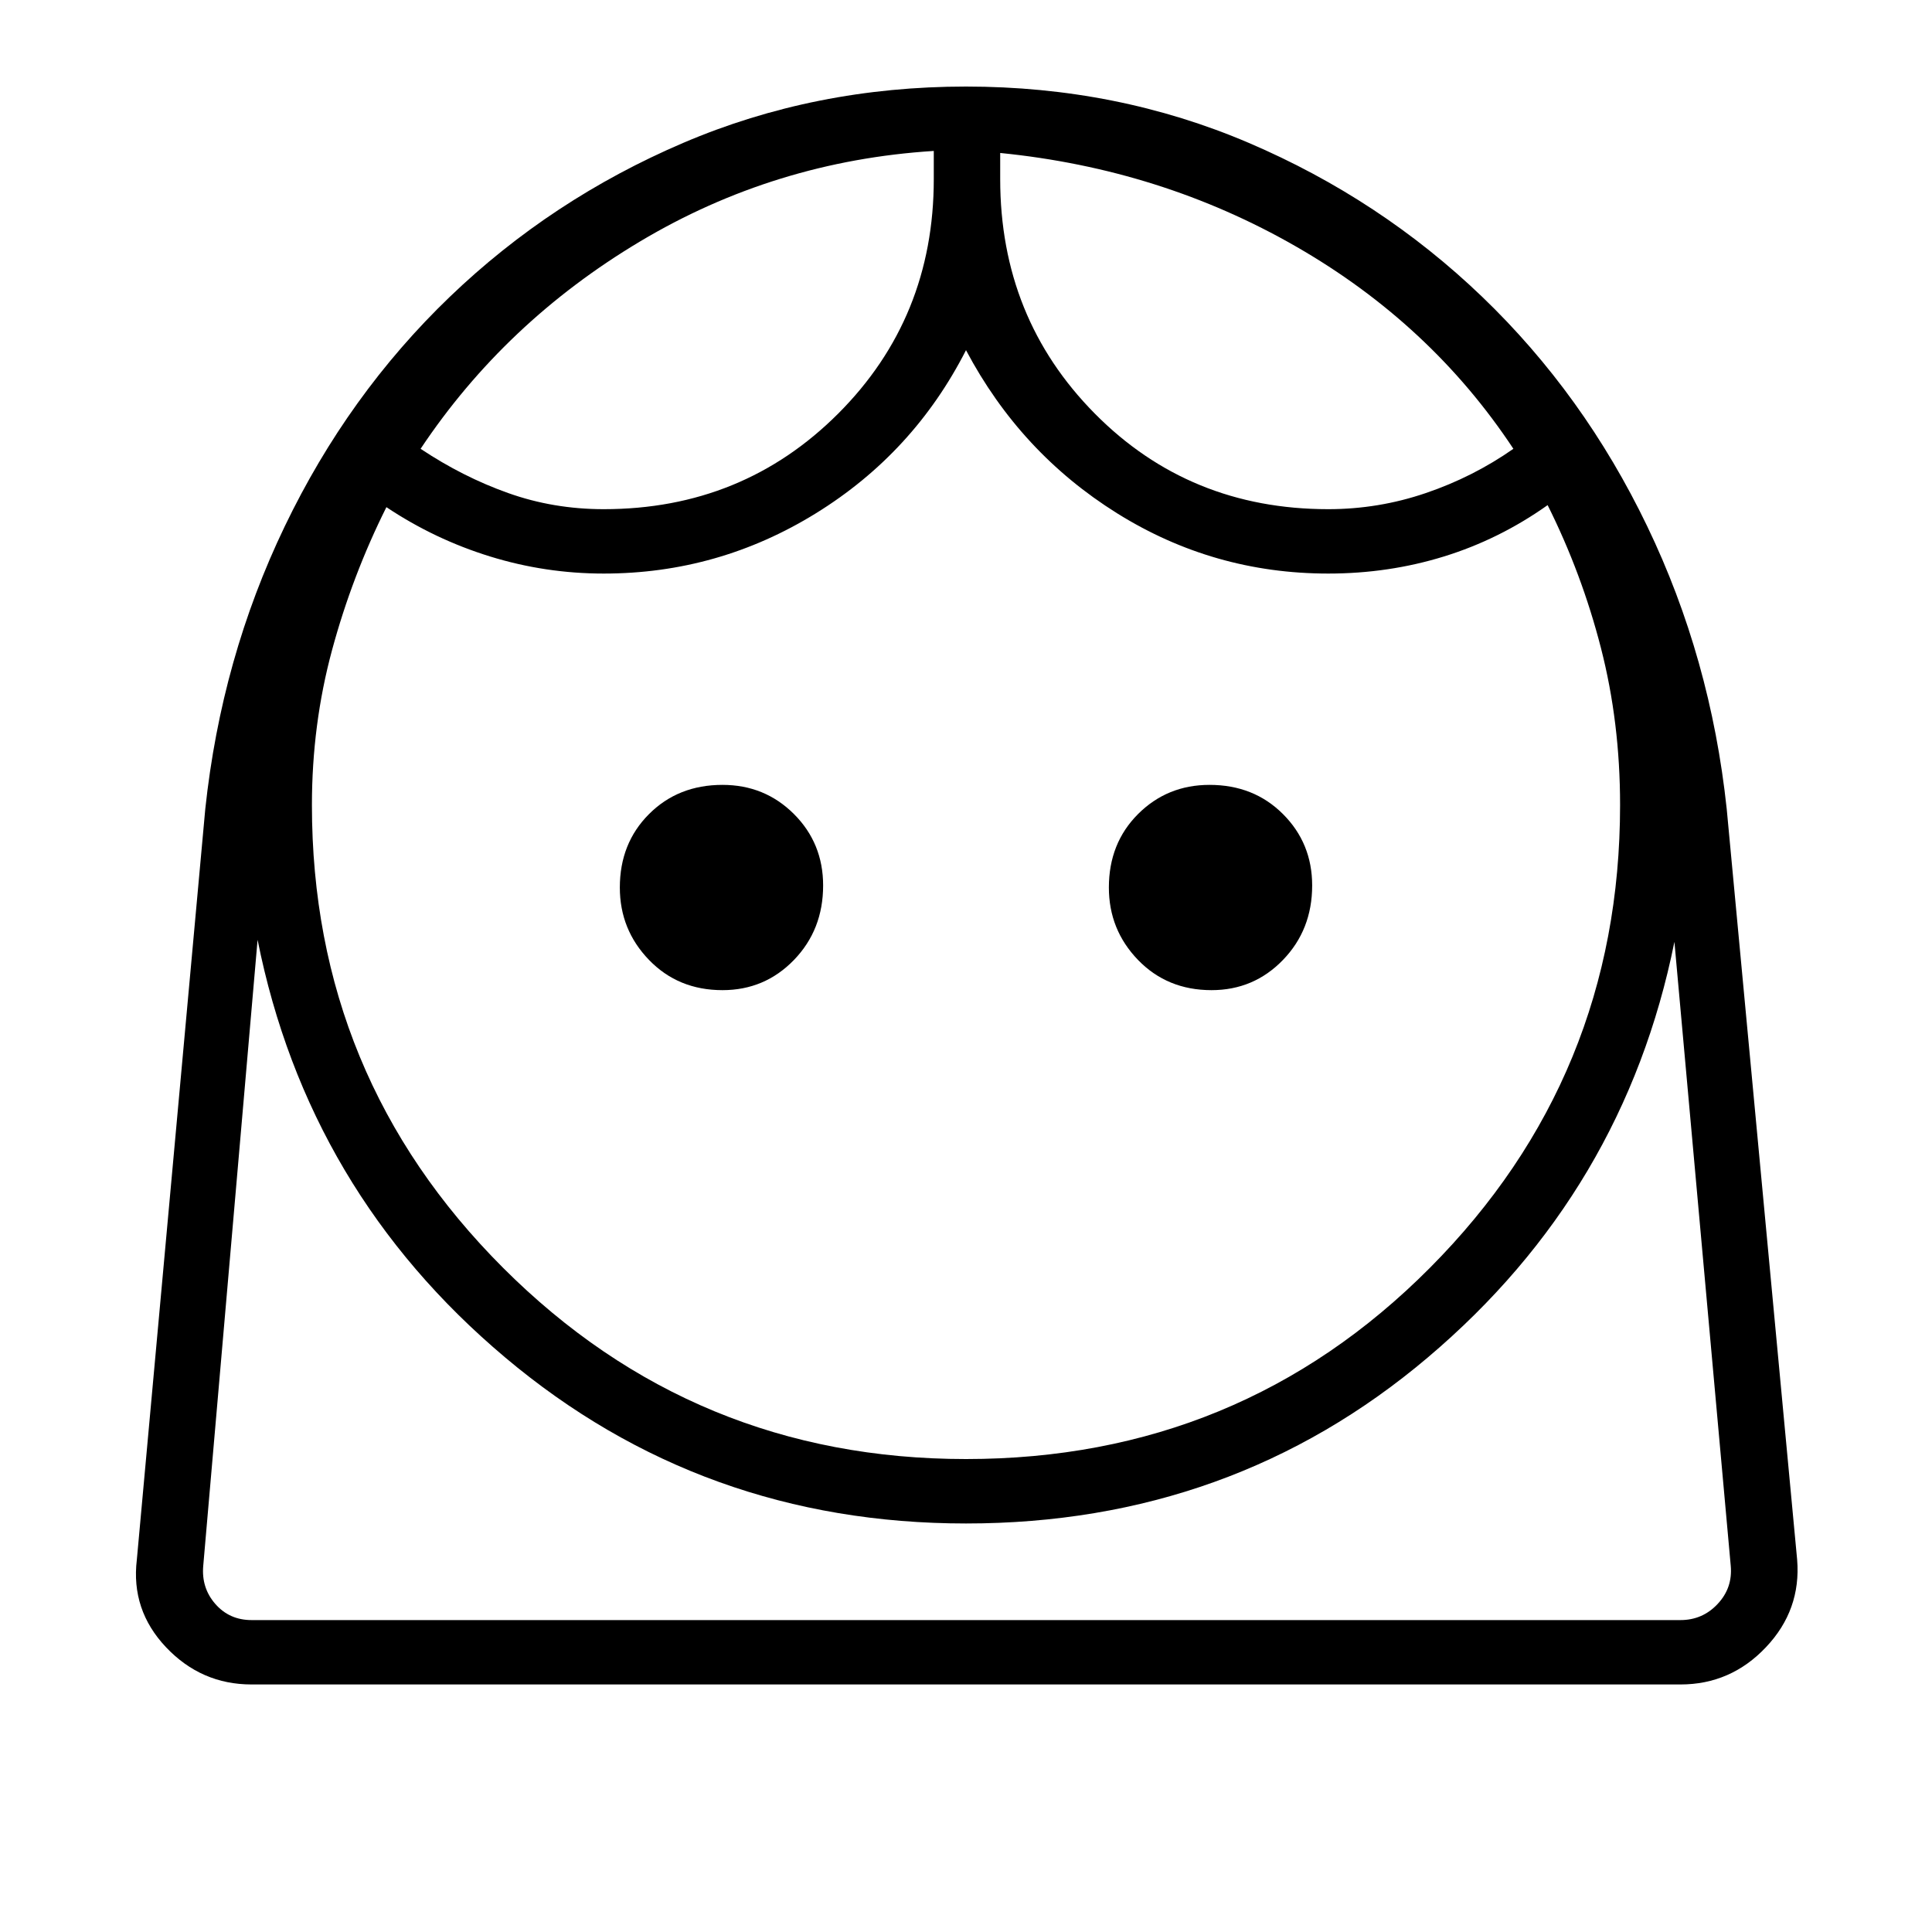 <svg xmlns="http://www.w3.org/2000/svg" height="40" width="40"><path d="M20 30.208q5.667 0 9.604-3.958 3.938-3.958 3.938-9.583 0-1.709-.396-3.25-.396-1.542-1.104-2.959-1 .709-2.146 1.063t-2.396.354q-2.375 0-4.375-1.25T20 7.25q-1.083 2.125-3.104 3.375t-4.396 1.25q-1.208 0-2.354-.354Q9 11.167 8 10.5q-.708 1.417-1.125 2.958-.417 1.542-.417 3.209 0 5.625 3.959 9.583 3.958 3.958 9.583 3.958ZM14.958 20.5q.875 0 1.48-.625.604-.625.604-1.542 0-.875-.604-1.479-.605-.604-1.48-.604-.916 0-1.52.604-.605.604-.605 1.521 0 .875.605 1.5.604.625 1.52.625Zm10.125 0q.875 0 1.479-.625.605-.625.605-1.542 0-.875-.605-1.479-.604-.604-1.52-.604-.875 0-1.48.604-.604.604-.604 1.521 0 .875.604 1.5.605.625 1.521.625ZM12.5 10.542q2.875 0 4.854-1.979 1.979-1.98 1.979-4.855v-.583Q16.042 3.333 13.25 5q-2.792 1.667-4.542 4.292.875.583 1.813.916.937.334 1.979.334Zm15 0q1.042 0 2.021-.334.979-.333 1.812-.916-1.708-2.584-4.5-4.188-2.791-1.604-6.125-1.937v.541q0 2.875 1.959 4.855 1.958 1.979 4.833 1.979ZM5.208 34.875q-1.041 0-1.771-.771-.729-.771-.604-1.812L4.25 16.75q.333-3.125 1.646-5.854 1.312-2.729 3.416-4.75 2.105-2.021 4.834-3.188Q16.875 1.792 20 1.792t5.854 1.166q2.729 1.167 4.834 3.188 2.104 2.021 3.416 4.75 1.313 2.729 1.646 5.854l1.458 15.542q.084 1.041-.646 1.812-.729.771-1.77.771ZM20 31.542q-5.458 0-9.542-3.438-4.083-3.437-5.125-8.646L4.208 32.417q-.041.458.25.791.292.334.75.334h29.584q.458 0 .77-.334.313-.333.271-.791L34.667 19.5q-1.042 5.167-5.105 8.604Q25.5 31.542 20 31.542Zm.708-28.375Zm-1.375-.042ZM20 33.542h15.833H4.208 20Z"/></svg>